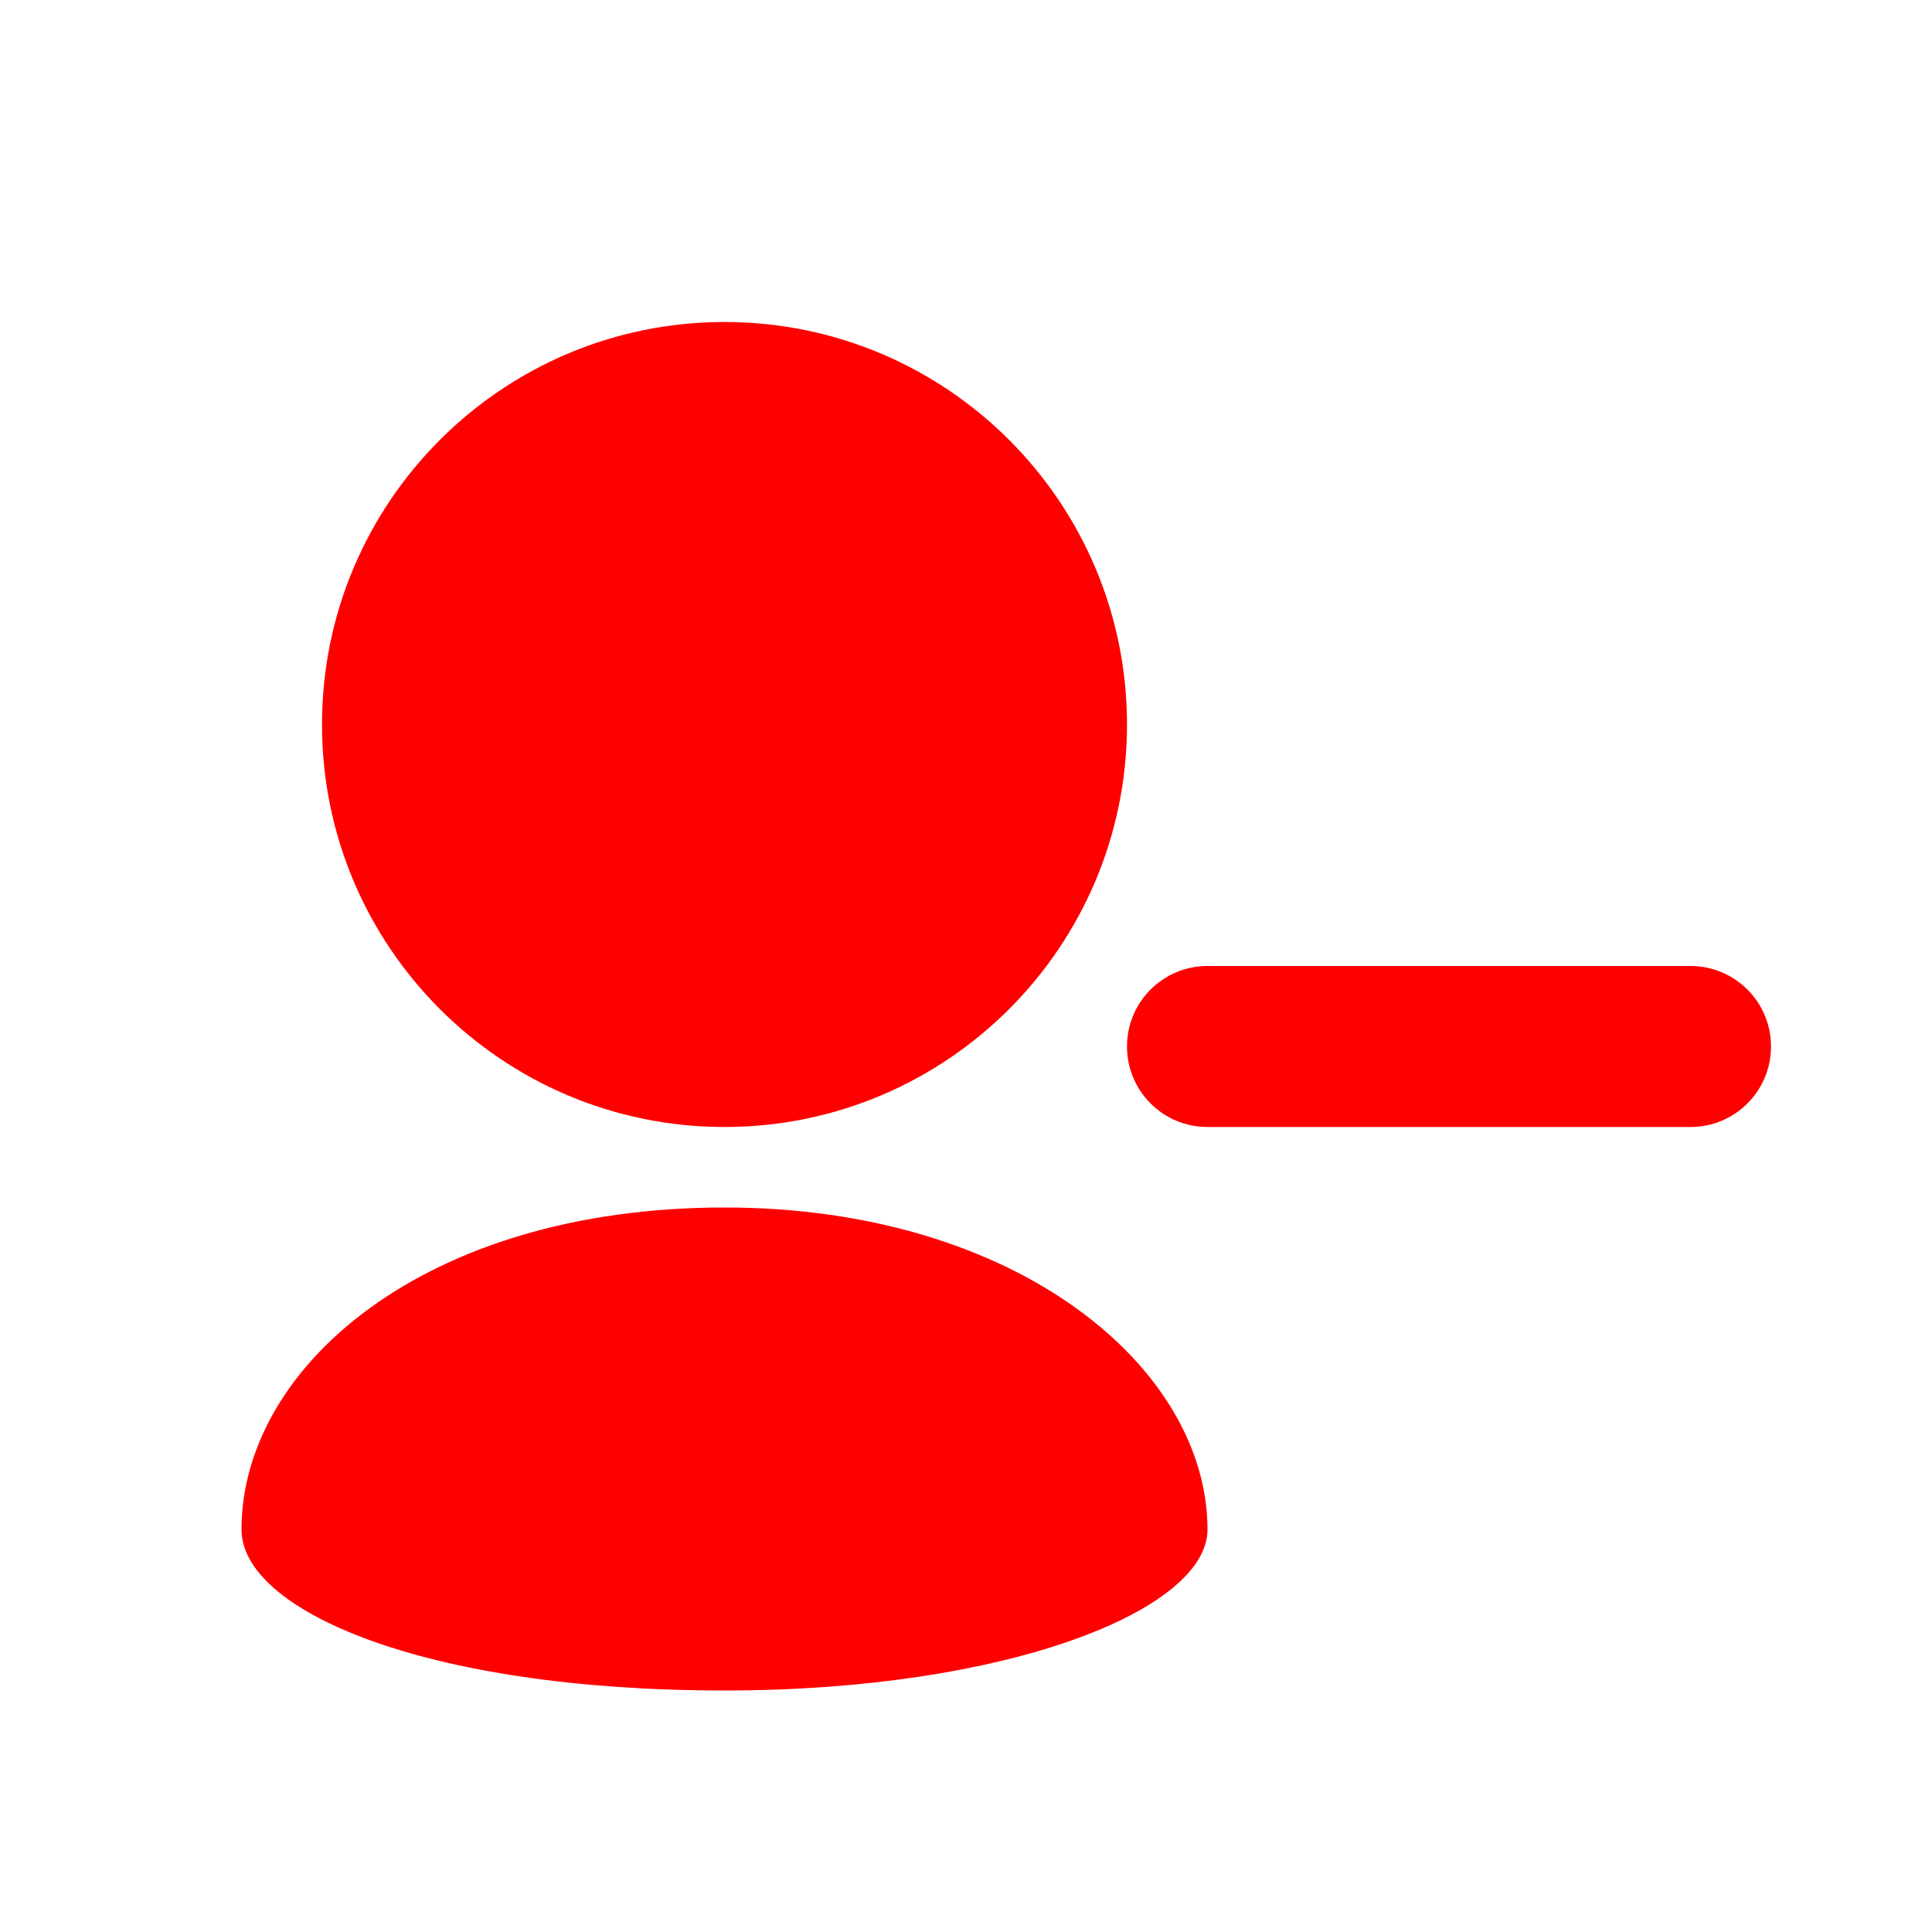 <?xml version="1.0" ?><svg fill="red" baseProfile="tiny" height="24px" id="Layer_1" version="1.2" viewBox="0 0 24 24" width="24px" xml:space="preserve" xmlns="http://www.w3.org/2000/svg" xmlns:xlink="http://www.w3.org/1999/xlink"><g><path d="M21,14h-6c-0.553,0-1-0.447-1-1s0.447-1,1-1h6c0.553,0,1,0.447,1,1S21.553,14,21,14z"/></g><g><path d="M14,9c0,1.381-0.56,2.631-1.464,3.535C11.631,13.44,10.381,14,9,14s-2.631-0.56-3.536-1.465C4.56,11.631,4,10.381,4,9   s0.56-2.631,1.464-3.535C6.369,4.56,7.619,4,9,4s2.631,0.56,3.536,1.465C13.44,6.369,14,7.619,14,9z"/></g><g><g><path d="M9,15c-3.75,0-6,2-6,4c0,1,2.25,2,6,2c3.518,0,6-1,6-2C15,17,12.646,15,9,15z"/></g></g></svg>